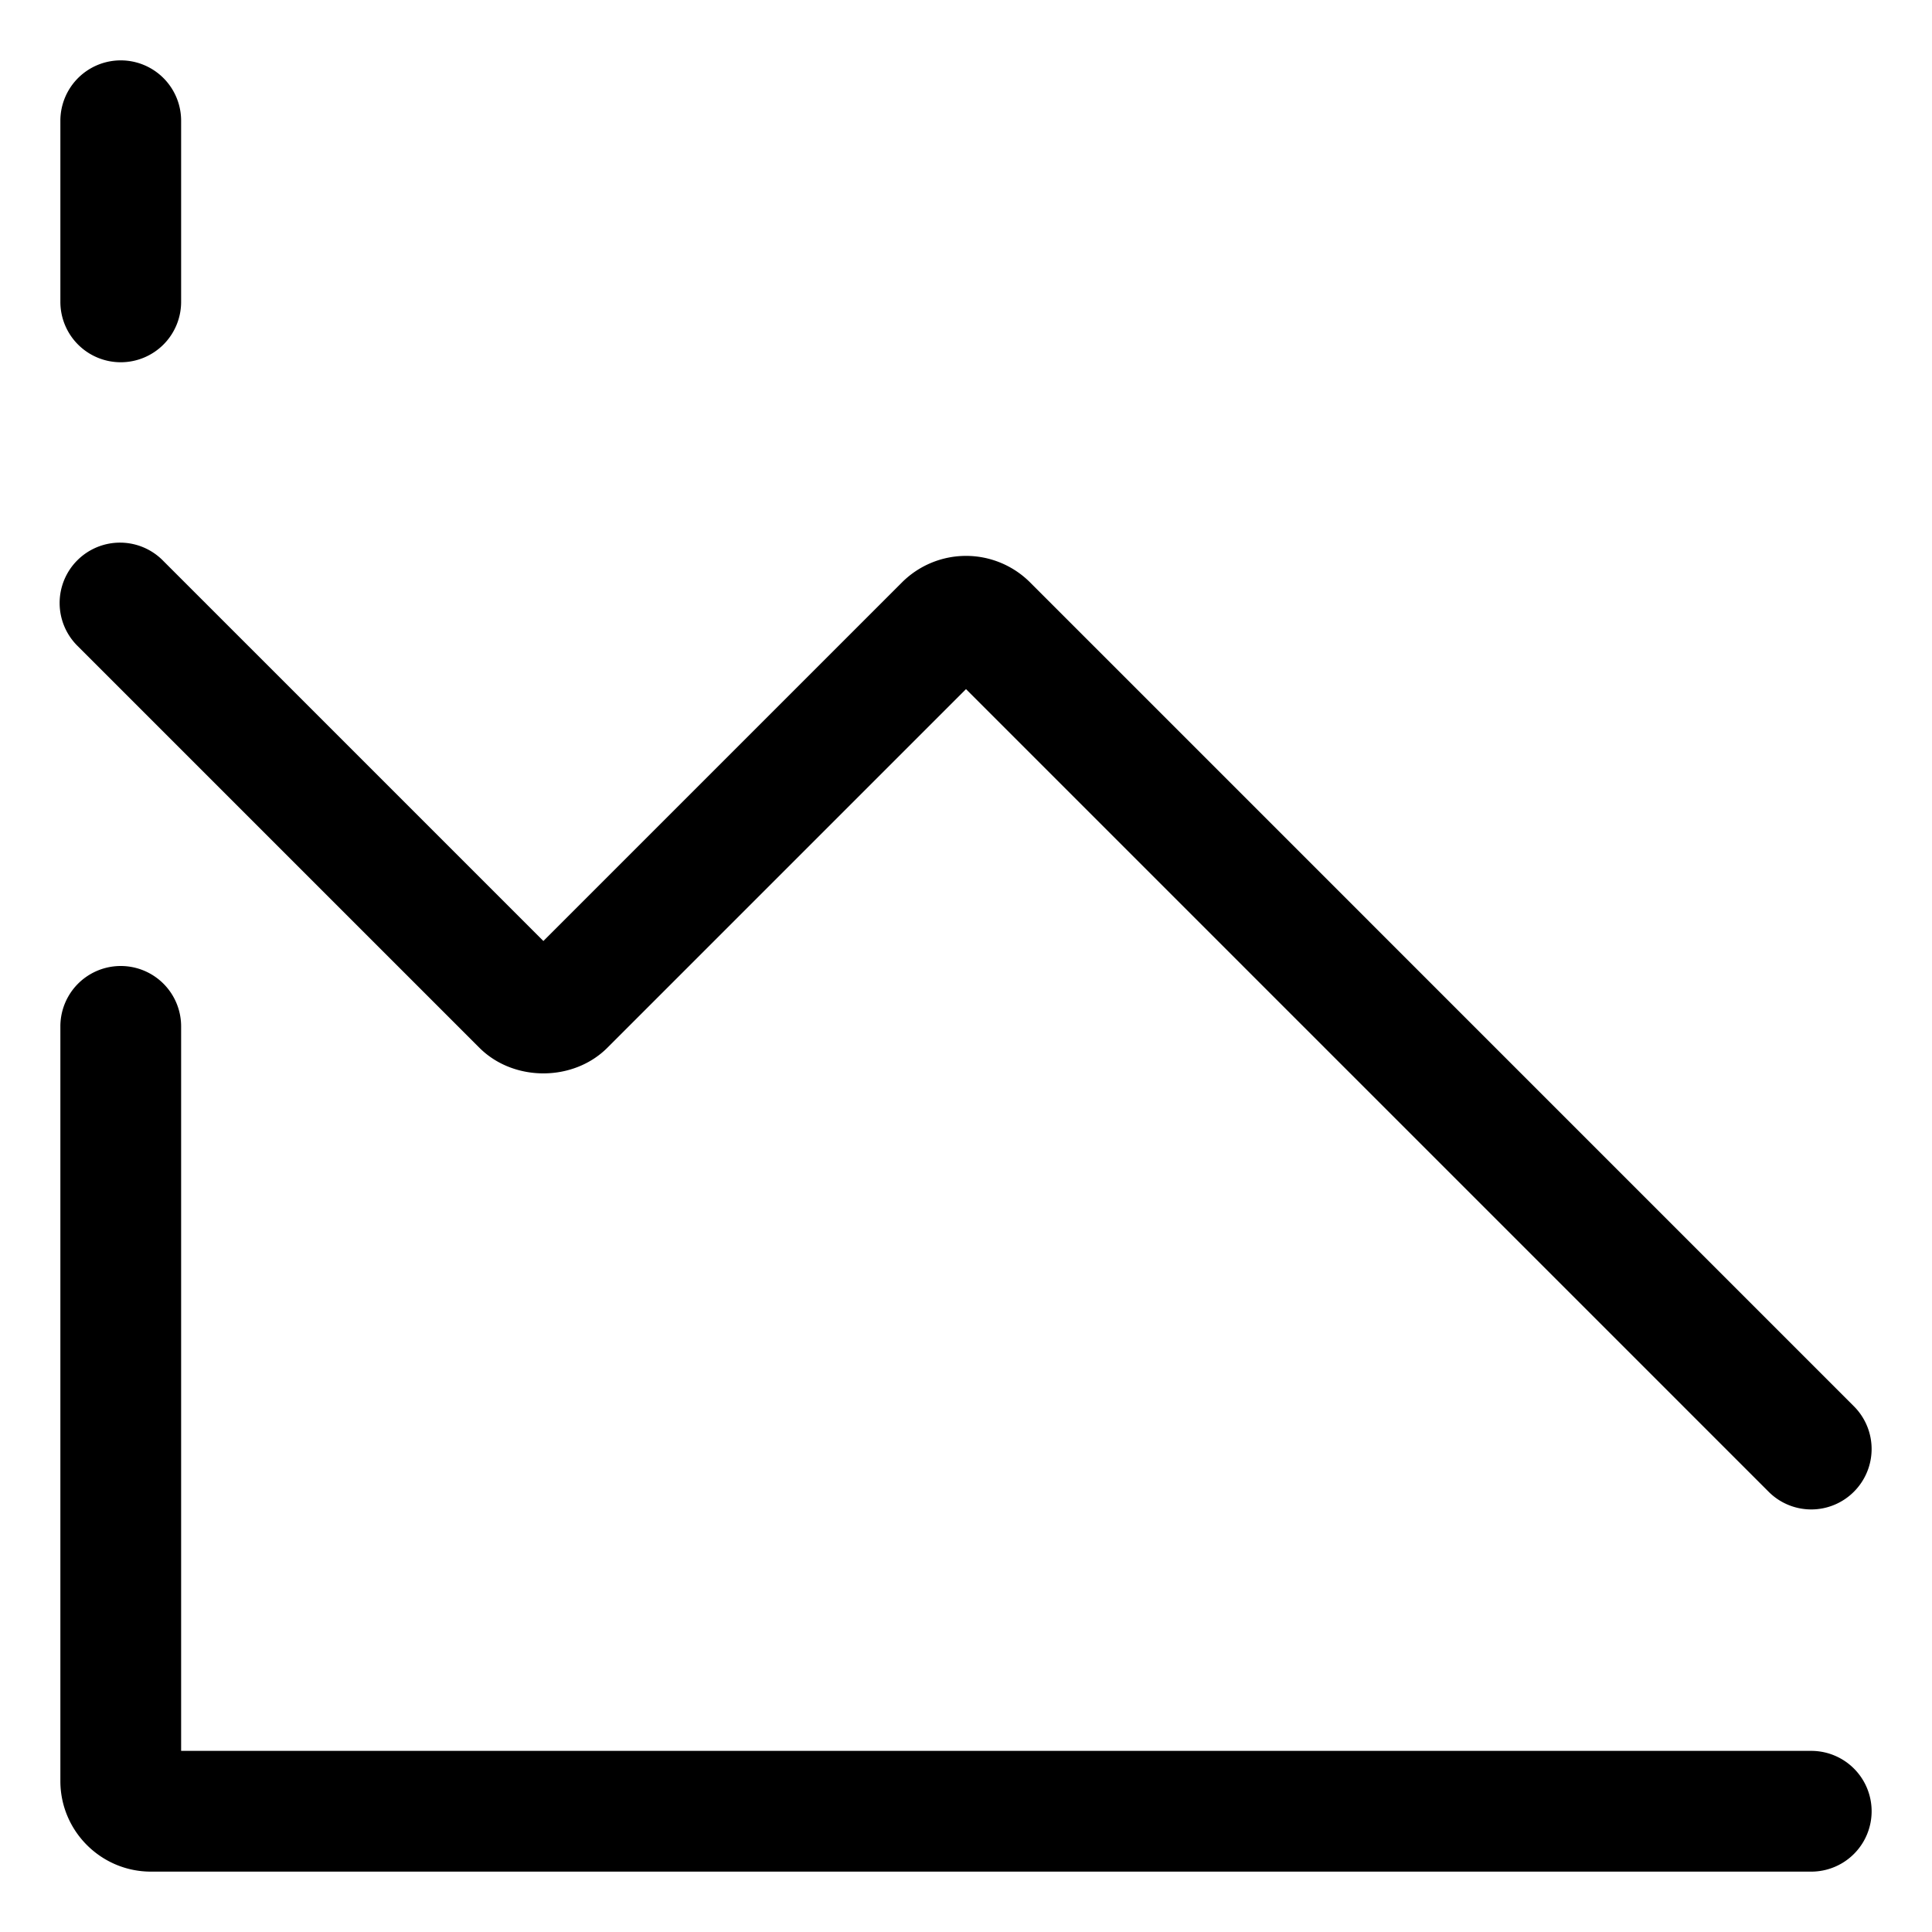 <!-- © Red Hat, Inc. CC-BY-4.0 licensed --><svg xmlns="http://www.w3.org/2000/svg" viewBox="0 0 32 32"><path d="M2 6a1 1 0 0 0 1-1V2a1 1 0 0 0-2 0v3a1 1 0 0 0 1 1Zm28 23H3V17a1 1 0 0 0-2 0v12.5c0 .827.673 1.5 1.5 1.5H30a1 1 0 0 0 0-2ZM7.94 17.354c.566.566 1.554.566 2.12 0l5.94-5.94 13.293 13.293a.997.997 0 0 0 1.414 0 1 1 0 0 0 0-1.414L17.061 9.646a1.501 1.501 0 0 0-2.121 0L9 15.586 2.707 9.293a1 1 0 1 0-1.414 1.414l6.646 6.646Z"/></svg>